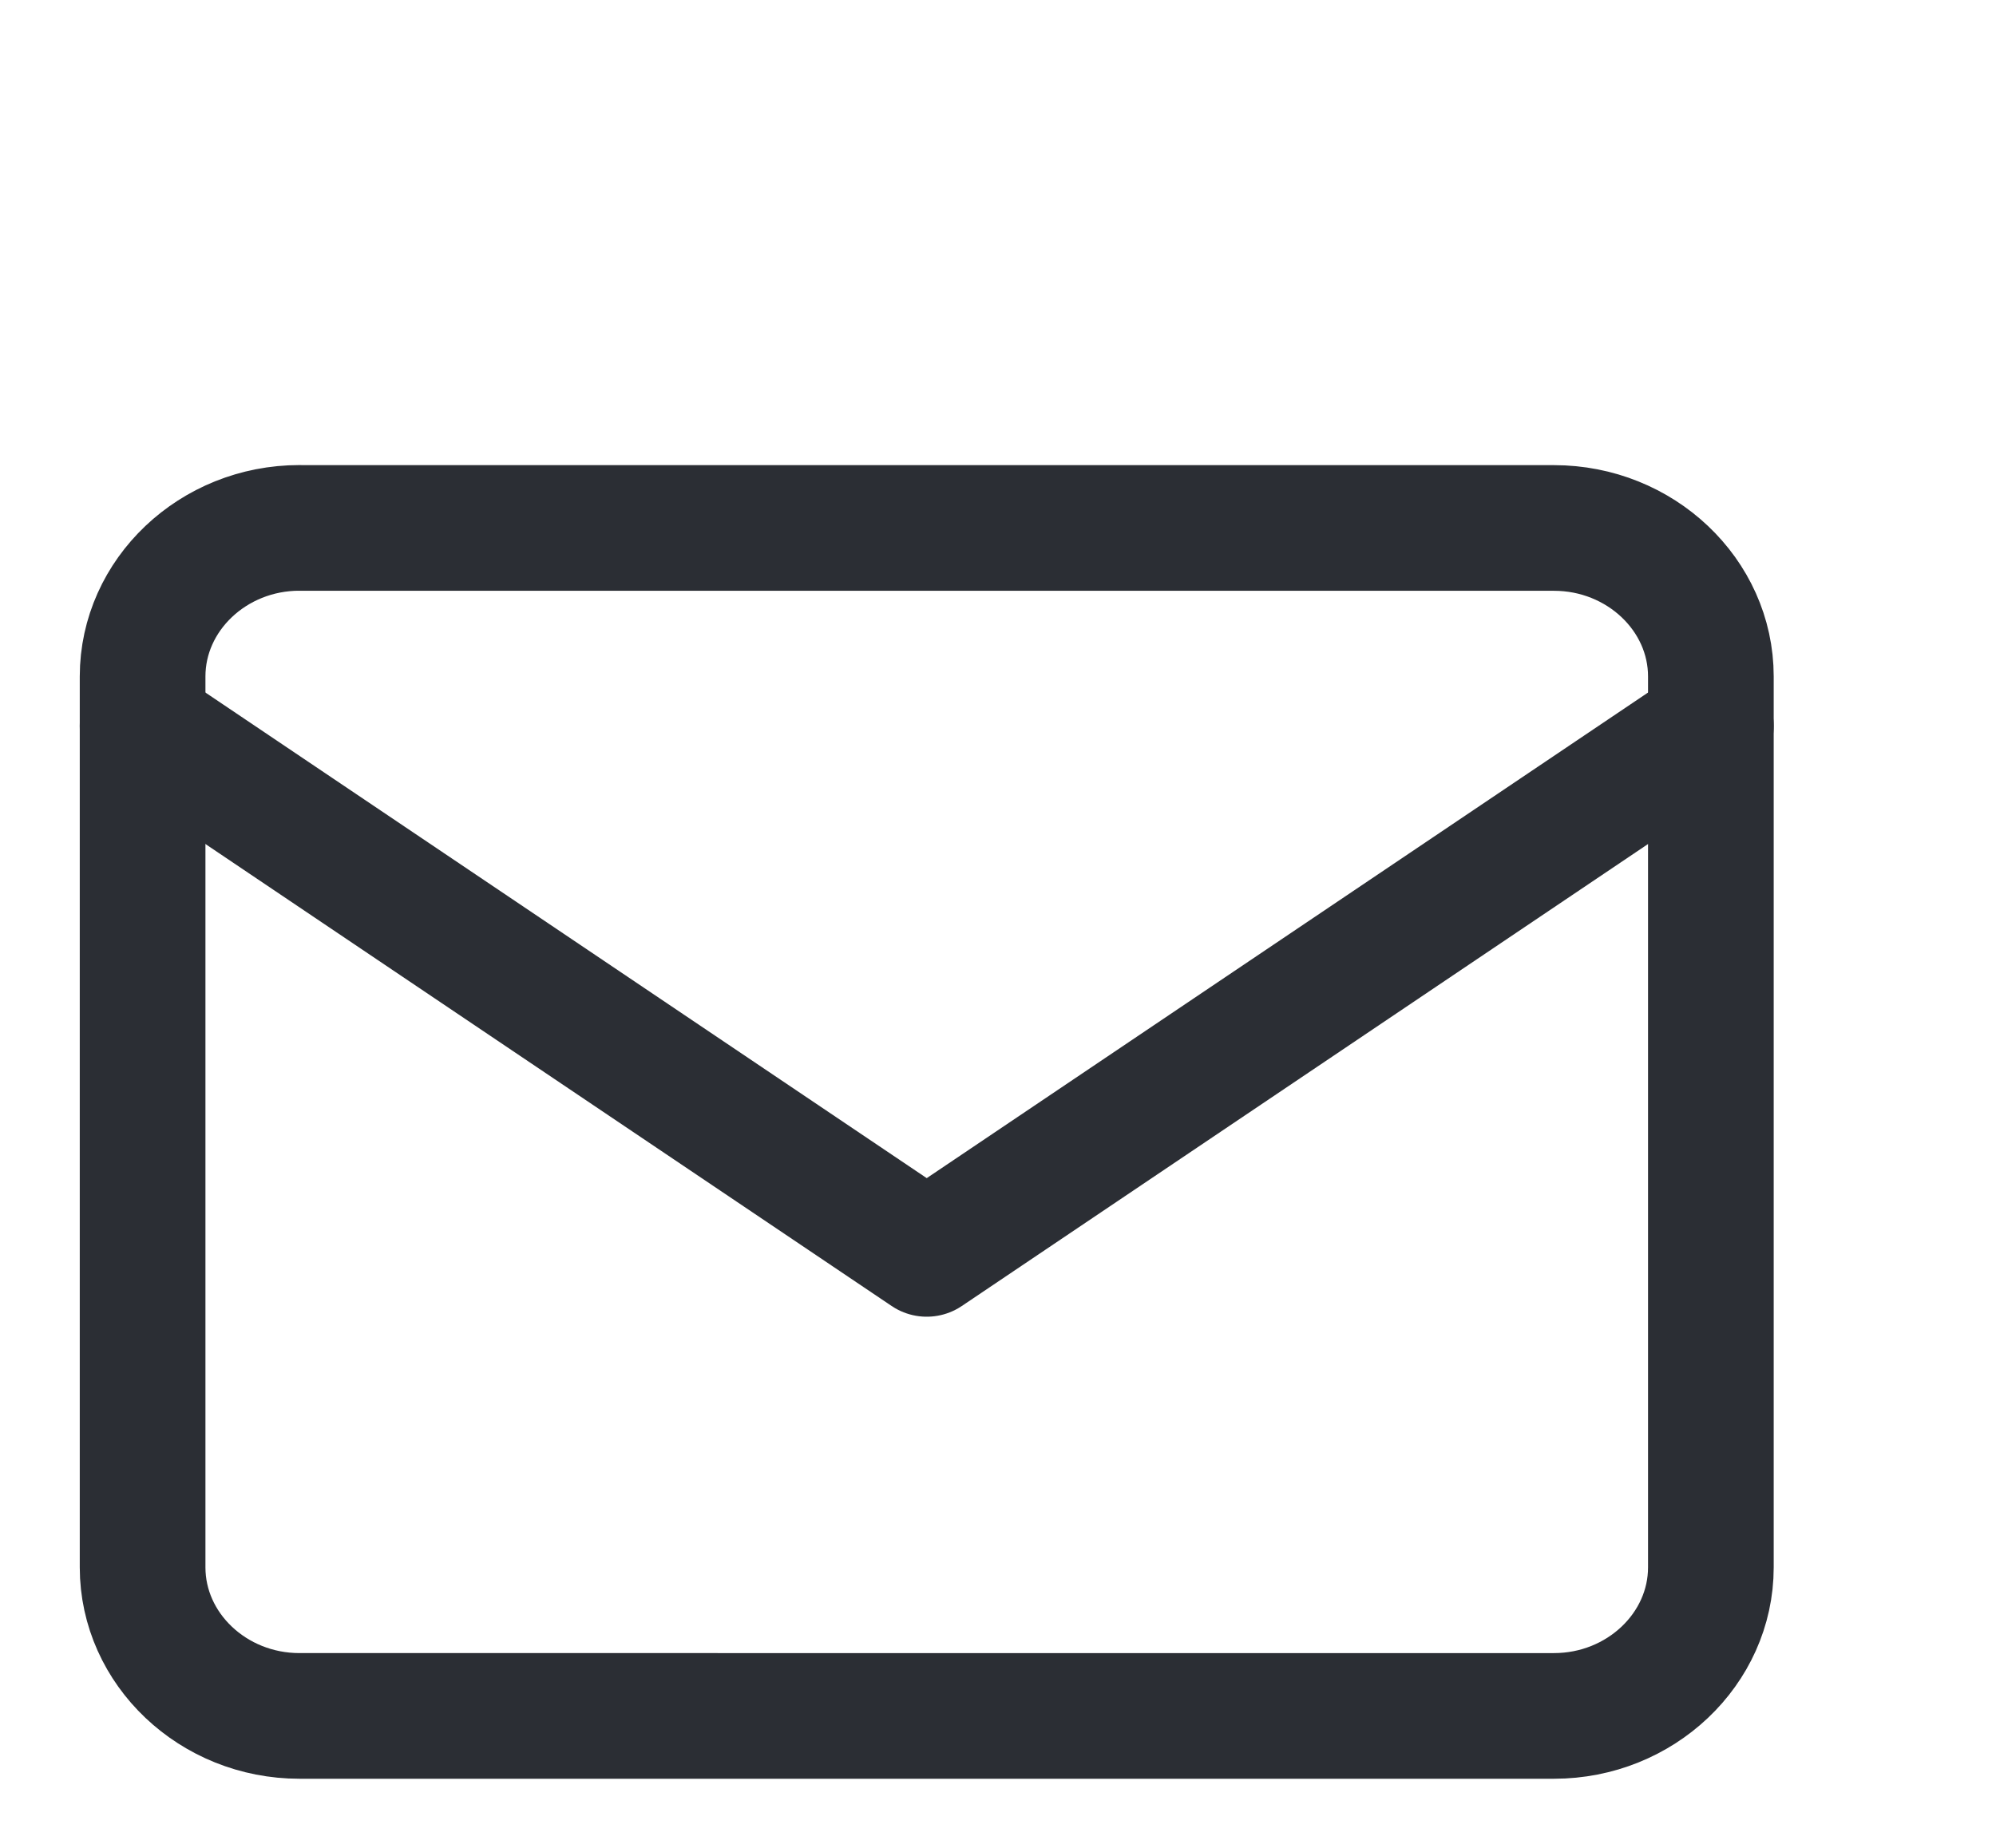 <svg width="27" height="25" fill="none" xmlns="http://www.w3.org/2000/svg"><path d="M4.05 7.143h16.971c1.167 0 2.122.904 2.122 2.009v12.053c0 1.105-.955 2.01-2.122 2.01H4.05c-1.167 0-2.121-.905-2.121-2.01V9.152c0-1.105.954-2.01 2.121-2.01z" stroke="#2B2E34" stroke-width="1.7" stroke-linecap="round" stroke-linejoin="round"/><path d="M23.143 9.822l-10.607 7.142L1.929 9.822" stroke="#2B2E34" stroke-width="1.7" stroke-linecap="round" stroke-linejoin="round"/></svg>